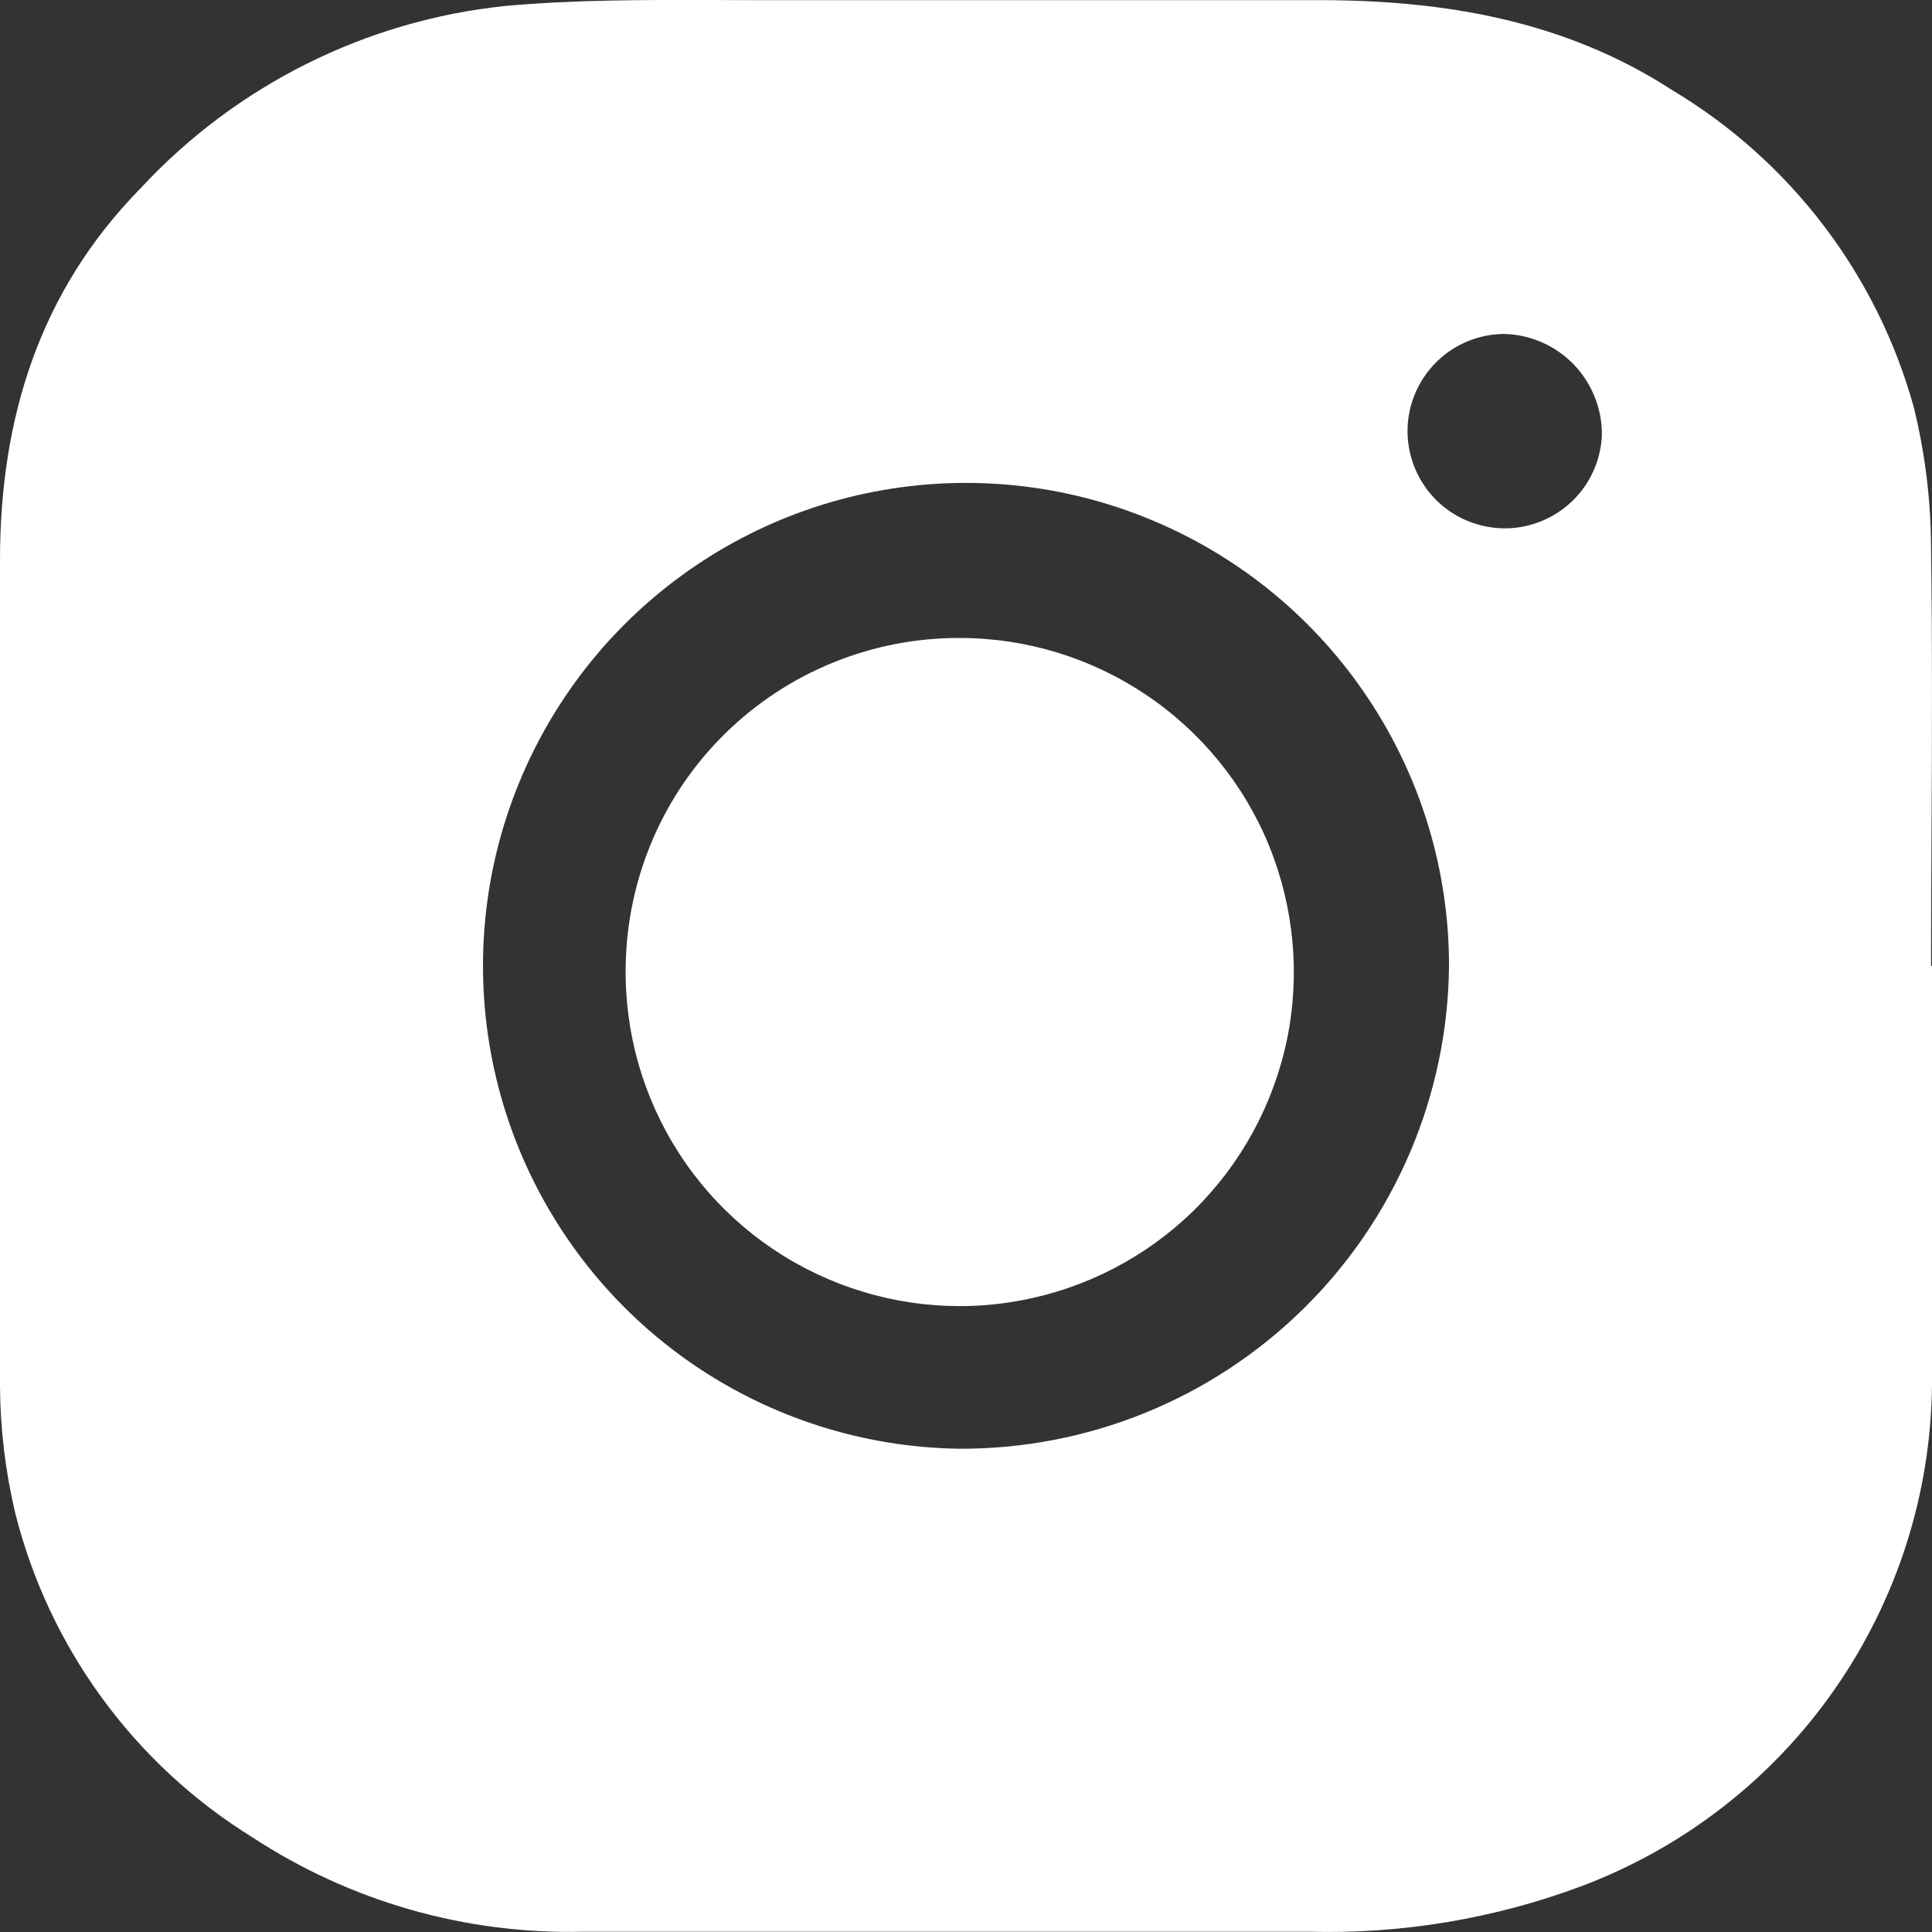 <svg width="14" height="14" viewBox="0 0 14 14" fill="none" xmlns="http://www.w3.org/2000/svg">
<rect x="0" y="0" width="14" height="14" fill="#333333" stroke="none"/>
<path fill-rule="evenodd" clip-rule="evenodd" d="M14 6.999V10.032C13.993 10.824 13.746 11.595 13.292 12.245C12.839 12.894 12.199 13.39 11.457 13.669C10.827 13.904 10.156 14.016 9.484 13.998H4.223C3.374 14.018 2.539 13.779 1.829 13.314C0.971 12.783 0.354 11.938 0.109 10.959C0.039 10.66 0.002 10.354 0 10.047V4.059C0 3.031 0.287 2.109 1.019 1.364C1.711 0.618 2.65 0.148 3.663 0.043C4.163 -0.002 4.664 -0.001 5.158 0C5.285 0.001 5.412 0.001 5.538 0.001H9.557C10.465 0.001 11.338 0.148 12.114 0.651C12.975 1.165 13.604 1.991 13.87 2.958C13.95 3.288 13.992 3.625 13.993 3.965C14.003 4.639 14 5.313 13.997 5.986C13.995 6.323 13.993 6.66 13.993 6.997L14 6.999ZM6.948 10.498C6.258 10.488 5.586 10.274 5.017 9.883C4.448 9.492 4.008 8.941 3.751 8.301C3.494 7.66 3.433 6.958 3.574 6.282C3.716 5.607 4.054 4.988 4.546 4.504C5.038 4.02 5.662 3.692 6.34 3.562C7.018 3.432 7.72 3.505 8.356 3.773C8.993 4.04 9.536 4.49 9.917 5.065C10.299 5.64 10.502 6.315 10.5 7.005C10.49 7.939 10.11 8.83 9.445 9.484C8.779 10.139 7.882 10.503 6.948 10.498ZM4.534 6.999C4.525 7.479 4.659 7.952 4.92 8.356C5.18 8.76 5.555 9.077 5.997 9.267C6.438 9.457 6.926 9.512 7.399 9.423C7.871 9.335 8.307 9.108 8.65 8.772C8.993 8.435 9.228 8.004 9.326 7.533C9.423 7.062 9.377 6.573 9.196 6.128C9.014 5.683 8.704 5.303 8.305 5.035C7.906 4.767 7.436 4.623 6.955 4.623C6.32 4.621 5.71 4.869 5.256 5.314C4.803 5.758 4.544 6.364 4.534 6.999ZM11.477 3.534C11.557 3.422 11.603 3.288 11.608 3.15C11.609 2.961 11.536 2.78 11.406 2.643C11.275 2.507 11.097 2.427 10.908 2.42C10.77 2.419 10.634 2.459 10.518 2.535C10.402 2.611 10.312 2.719 10.257 2.846C10.202 2.973 10.186 3.114 10.211 3.25C10.236 3.386 10.3 3.512 10.396 3.612C10.492 3.712 10.615 3.781 10.75 3.811C10.885 3.842 11.026 3.832 11.155 3.782C11.284 3.733 11.396 3.647 11.477 3.534Z" fill="white"/>
</svg>
